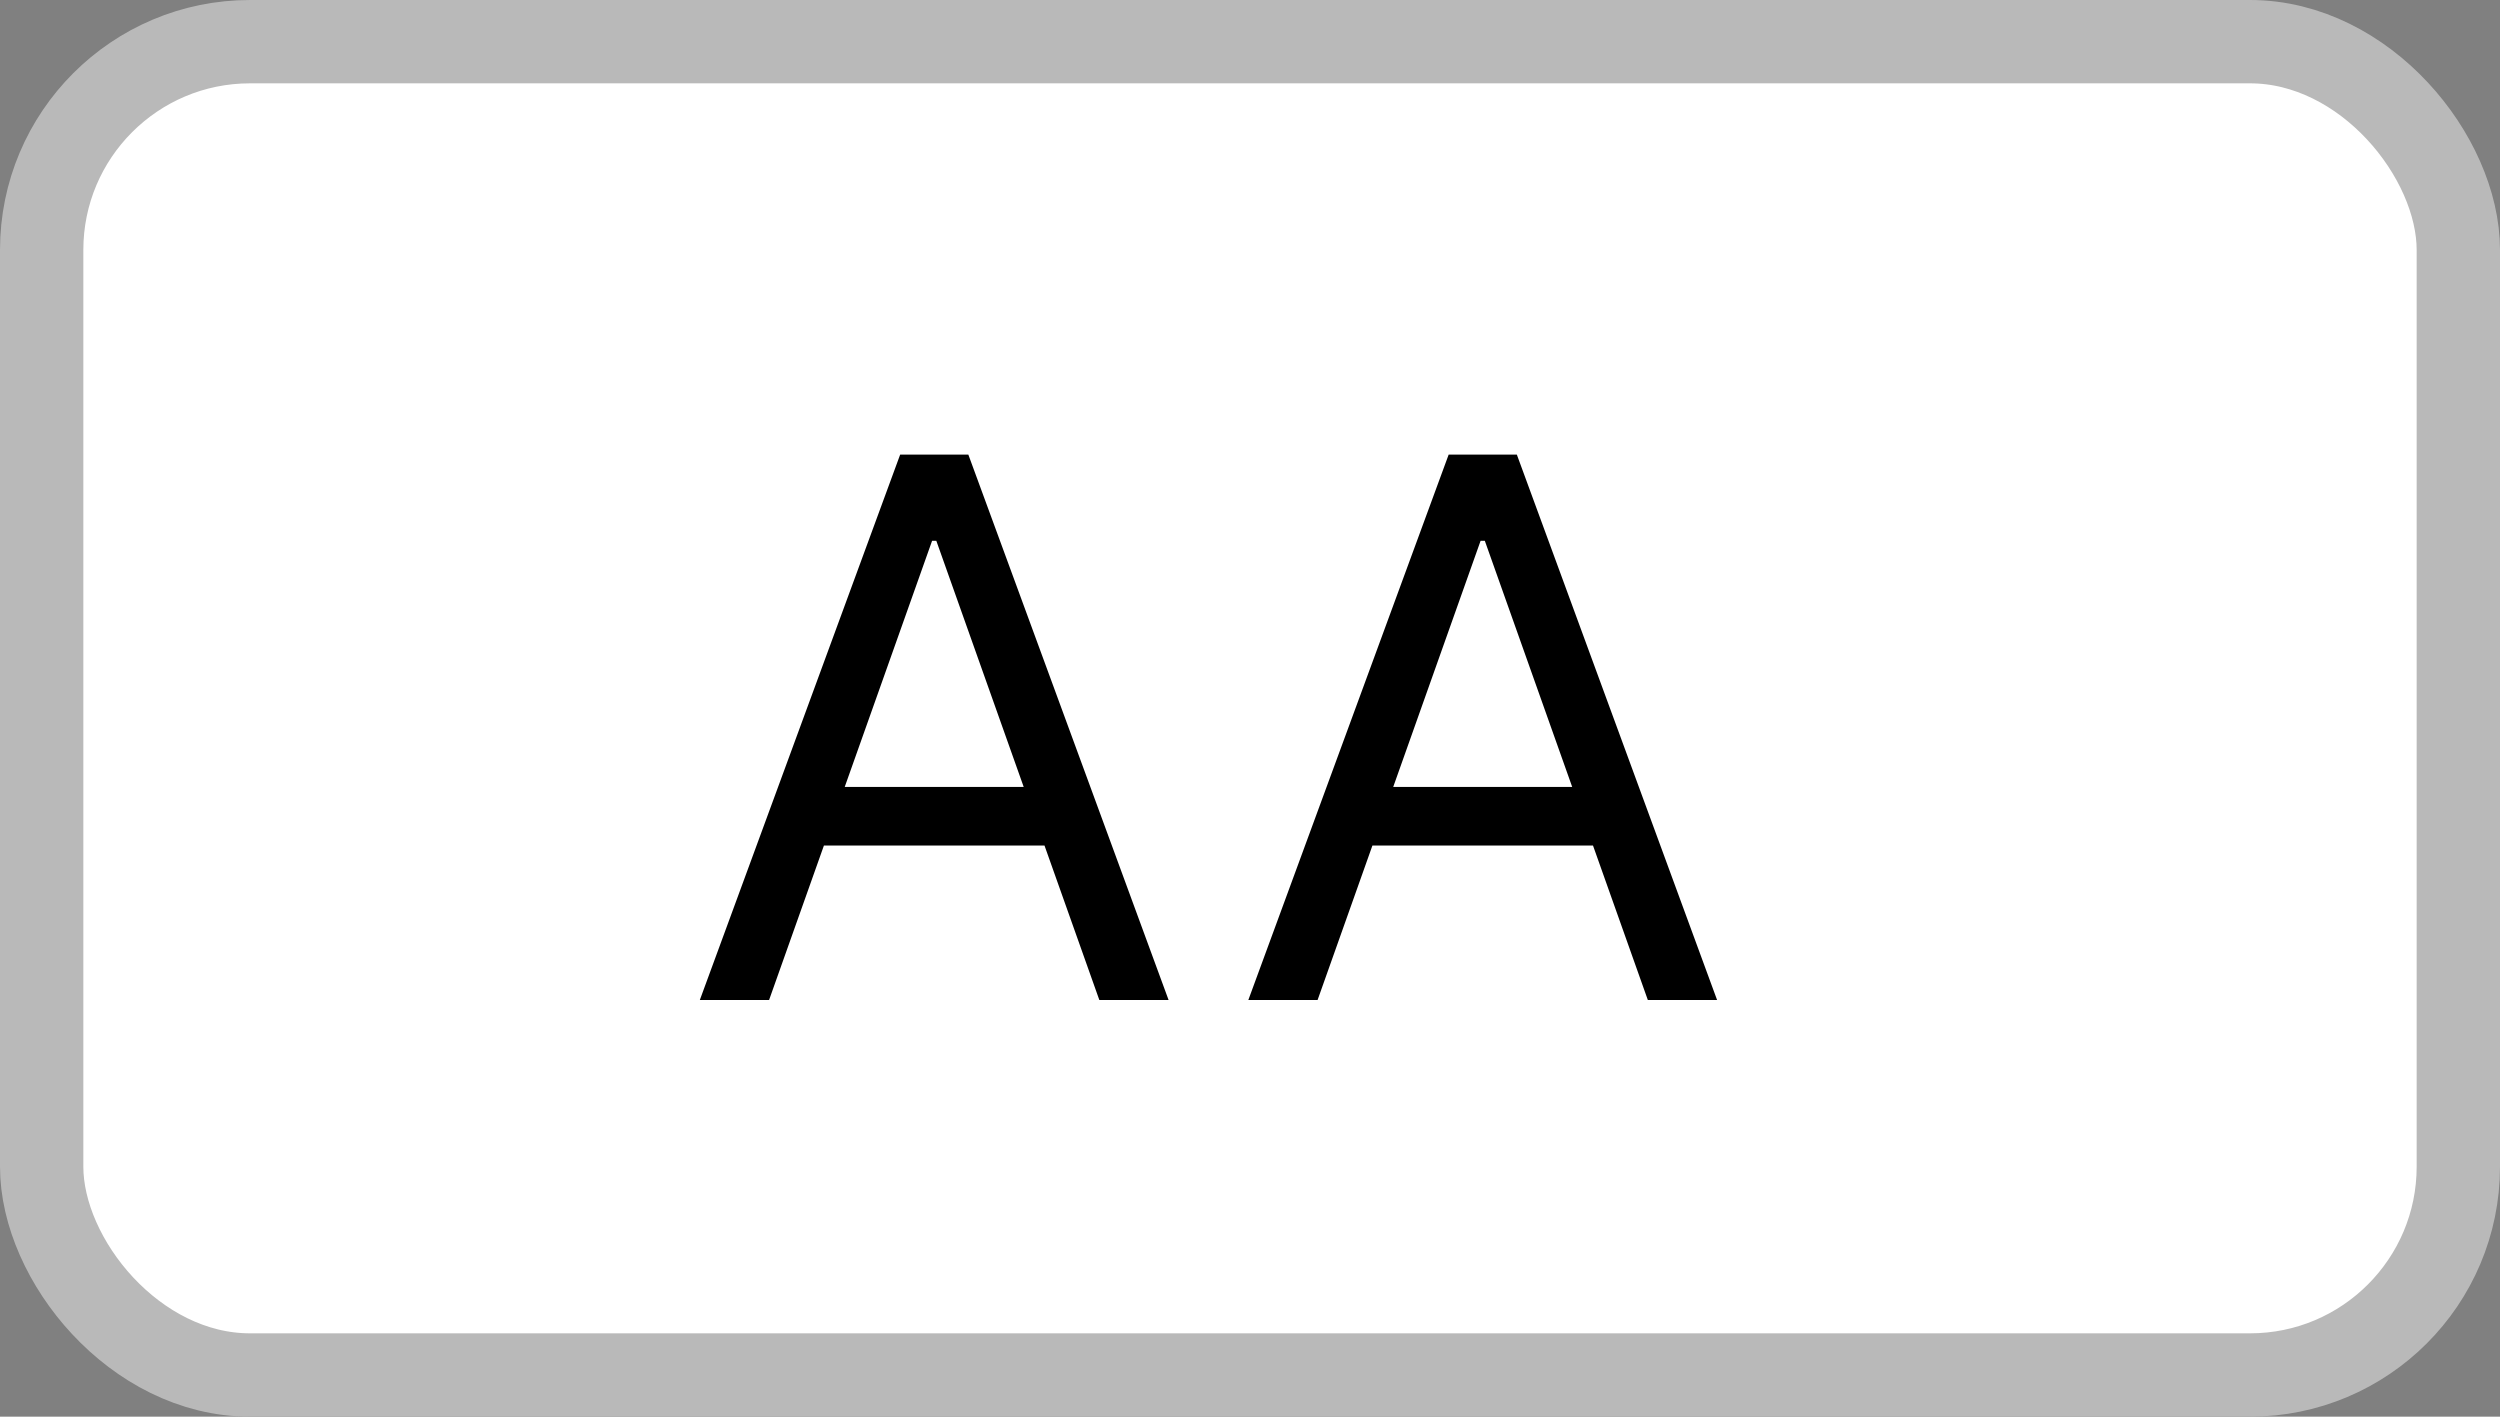 <svg width="30" height="17" viewBox="0 0 30 17" fill="none" xmlns="http://www.w3.org/2000/svg">
<rect x="0" y="0" width="30" height="17" fill="#808080" stroke="none"/>
<rect x="0.5" y="0.5" width="29" height="16" rx="2.5" fill="white"/>
<path d="M9.229 12H8.398L10.802 5.455H11.62L14.023 12H13.192L11.236 6.49H11.185L9.229 12ZM9.536 9.443H12.885V10.146H9.536V9.443ZM15.811 12H14.98L17.384 5.455H18.202L20.605 12H19.774L17.818 6.49H17.767L15.811 12ZM16.118 9.443H19.467V10.146H16.118V9.443Z" fill="black"/>
<rect x="0.5" y="0.5" width="29" height="16" rx="2.5" stroke="#B9B9B9"/>
</svg>
